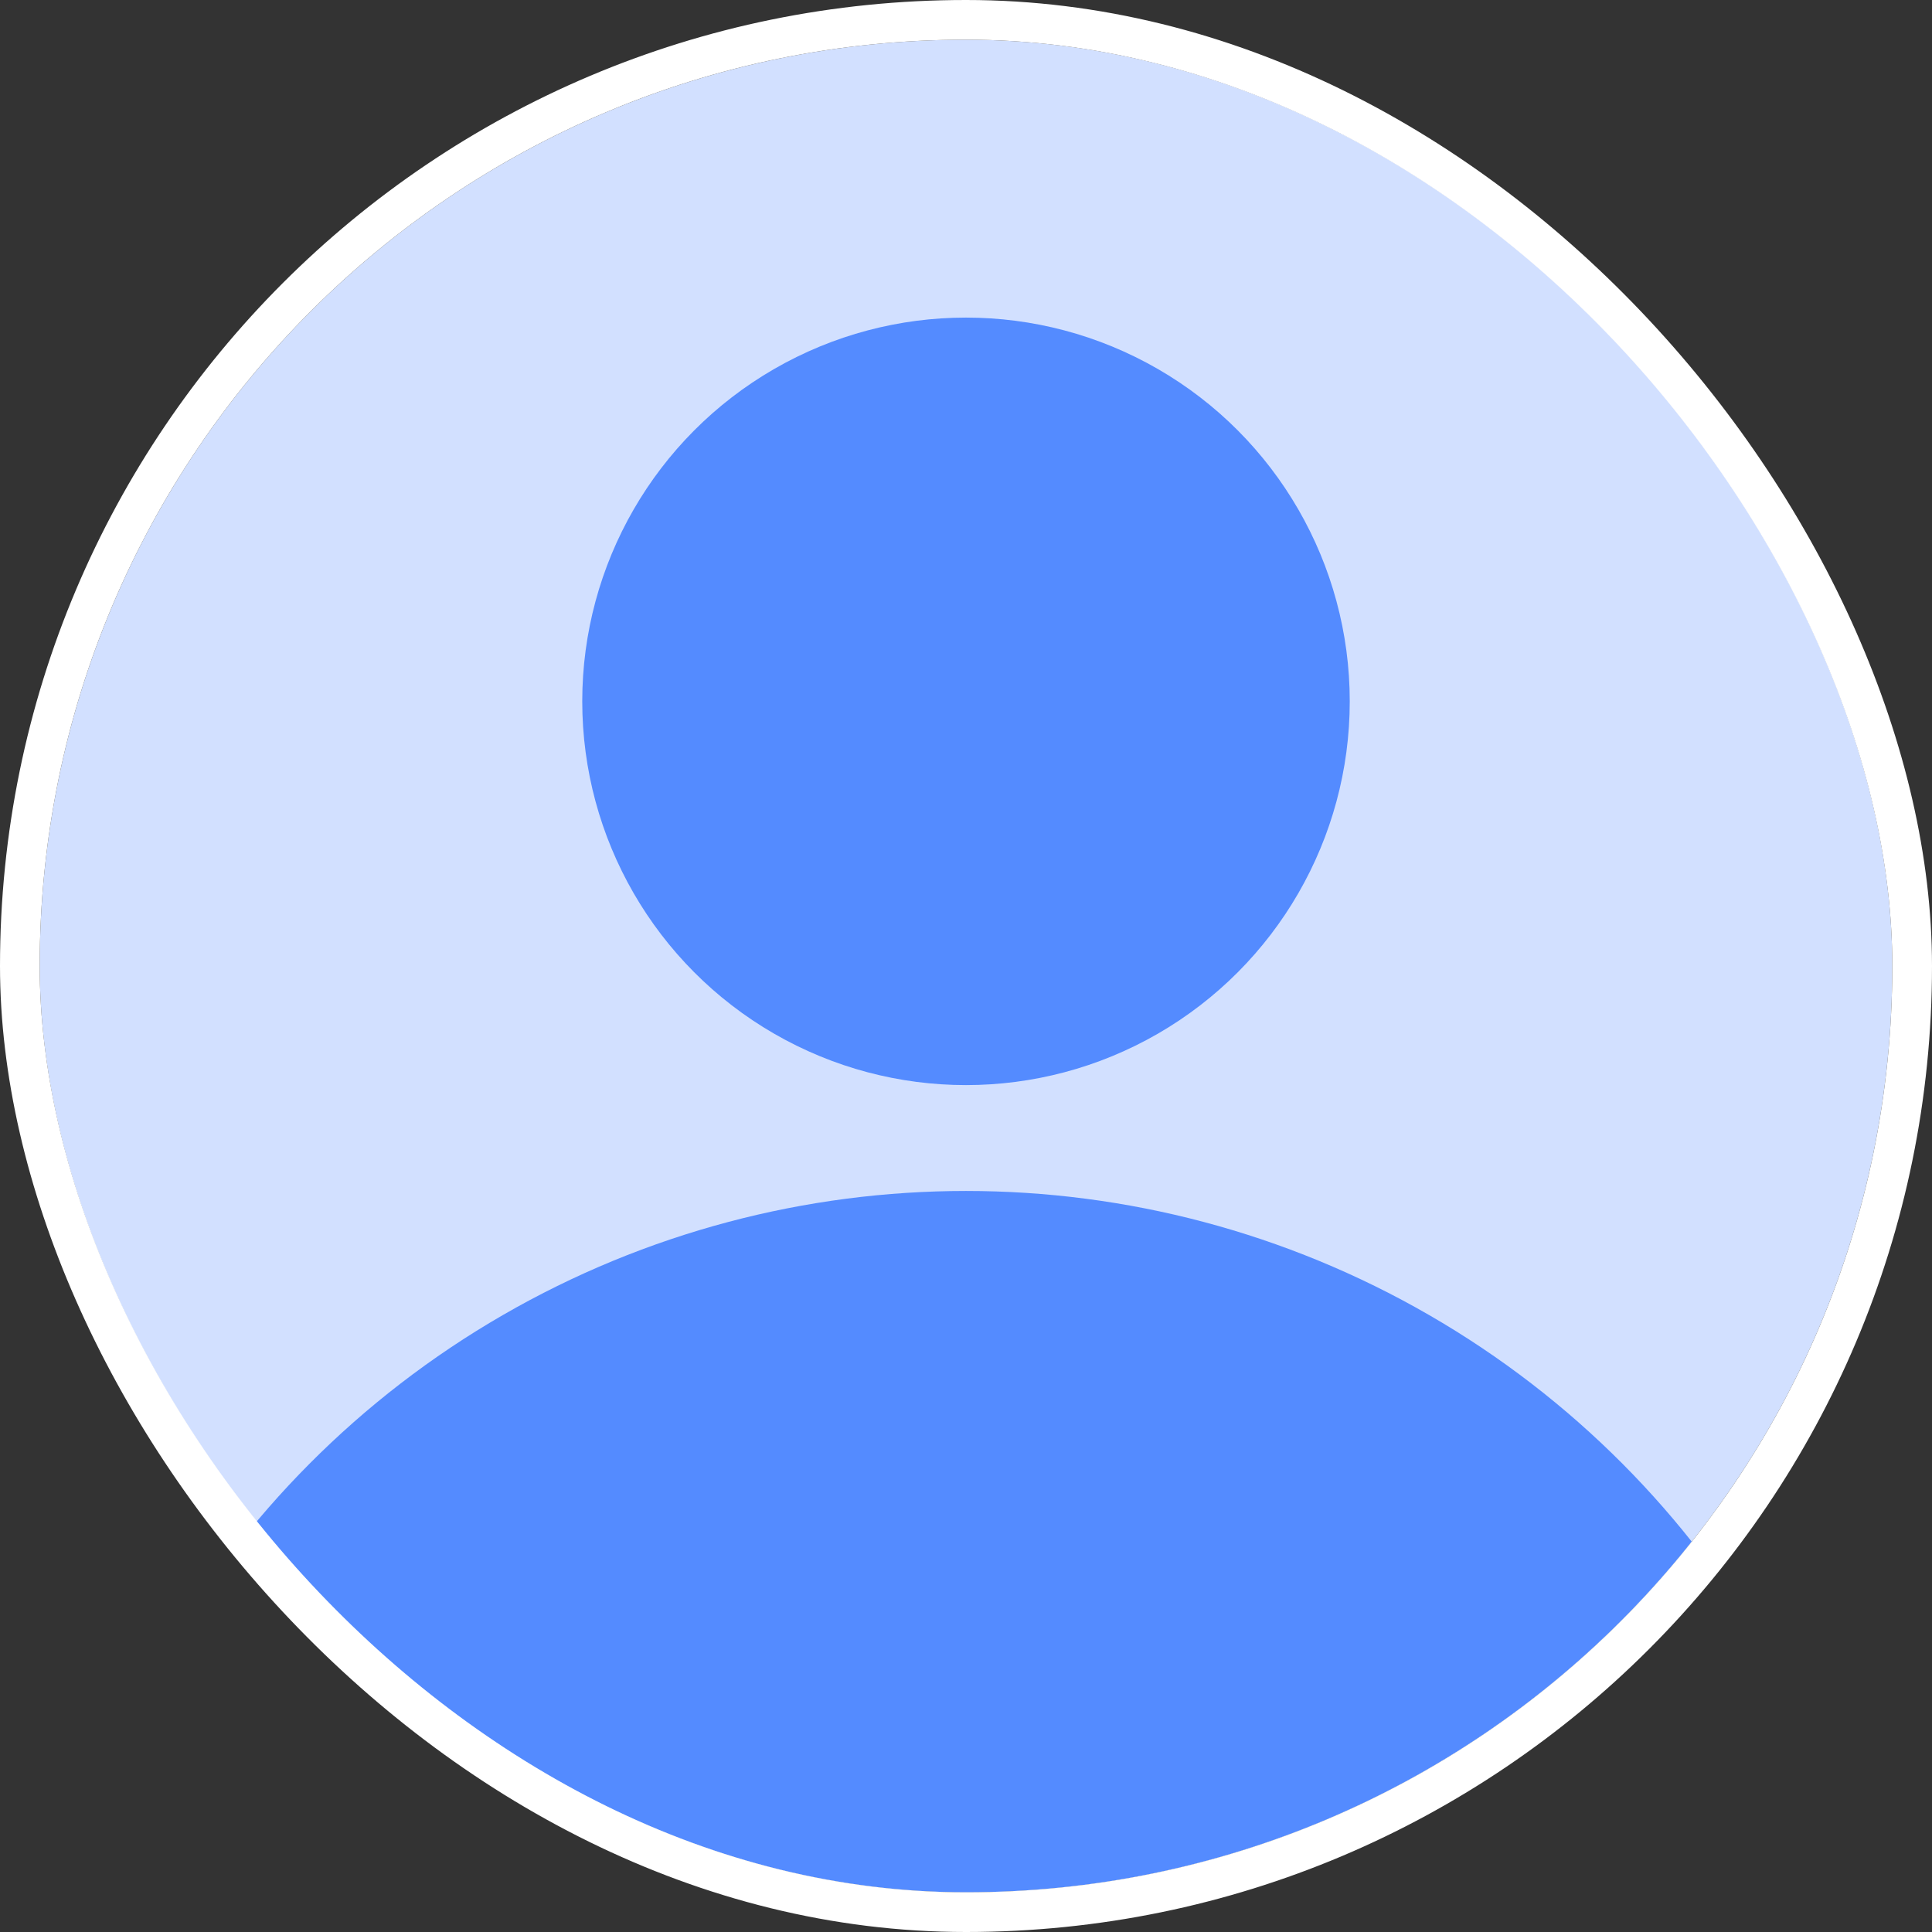 <svg width="100" height="100" viewBox="0 0 146 146" fill="none" xmlns="http://www.w3.org/2000/svg">
<rect x="0" y="0" width="146" height="146" fill="#333333" stroke="none"/>
<g clip-path="url(#clip0_10083_157179)">
<rect x="3" y="3" width="140" height="140" rx="70" fill="#D2E0FF"/>
<circle cx="73" cy="53" r="29" fill="#548BFF"/>
<circle cx="73" cy="160" r="70" fill="#548BFF"/>
</g>
<rect x="1.5" y="1.5" width="143" height="143" rx="71.5" stroke="white" stroke-width="3"/>
<defs>
<clipPath id="clip0_10083_157179">
<rect x="3" y="3" width="140" height="140" rx="70" fill="white"/>
</clipPath>
</defs>
</svg>
